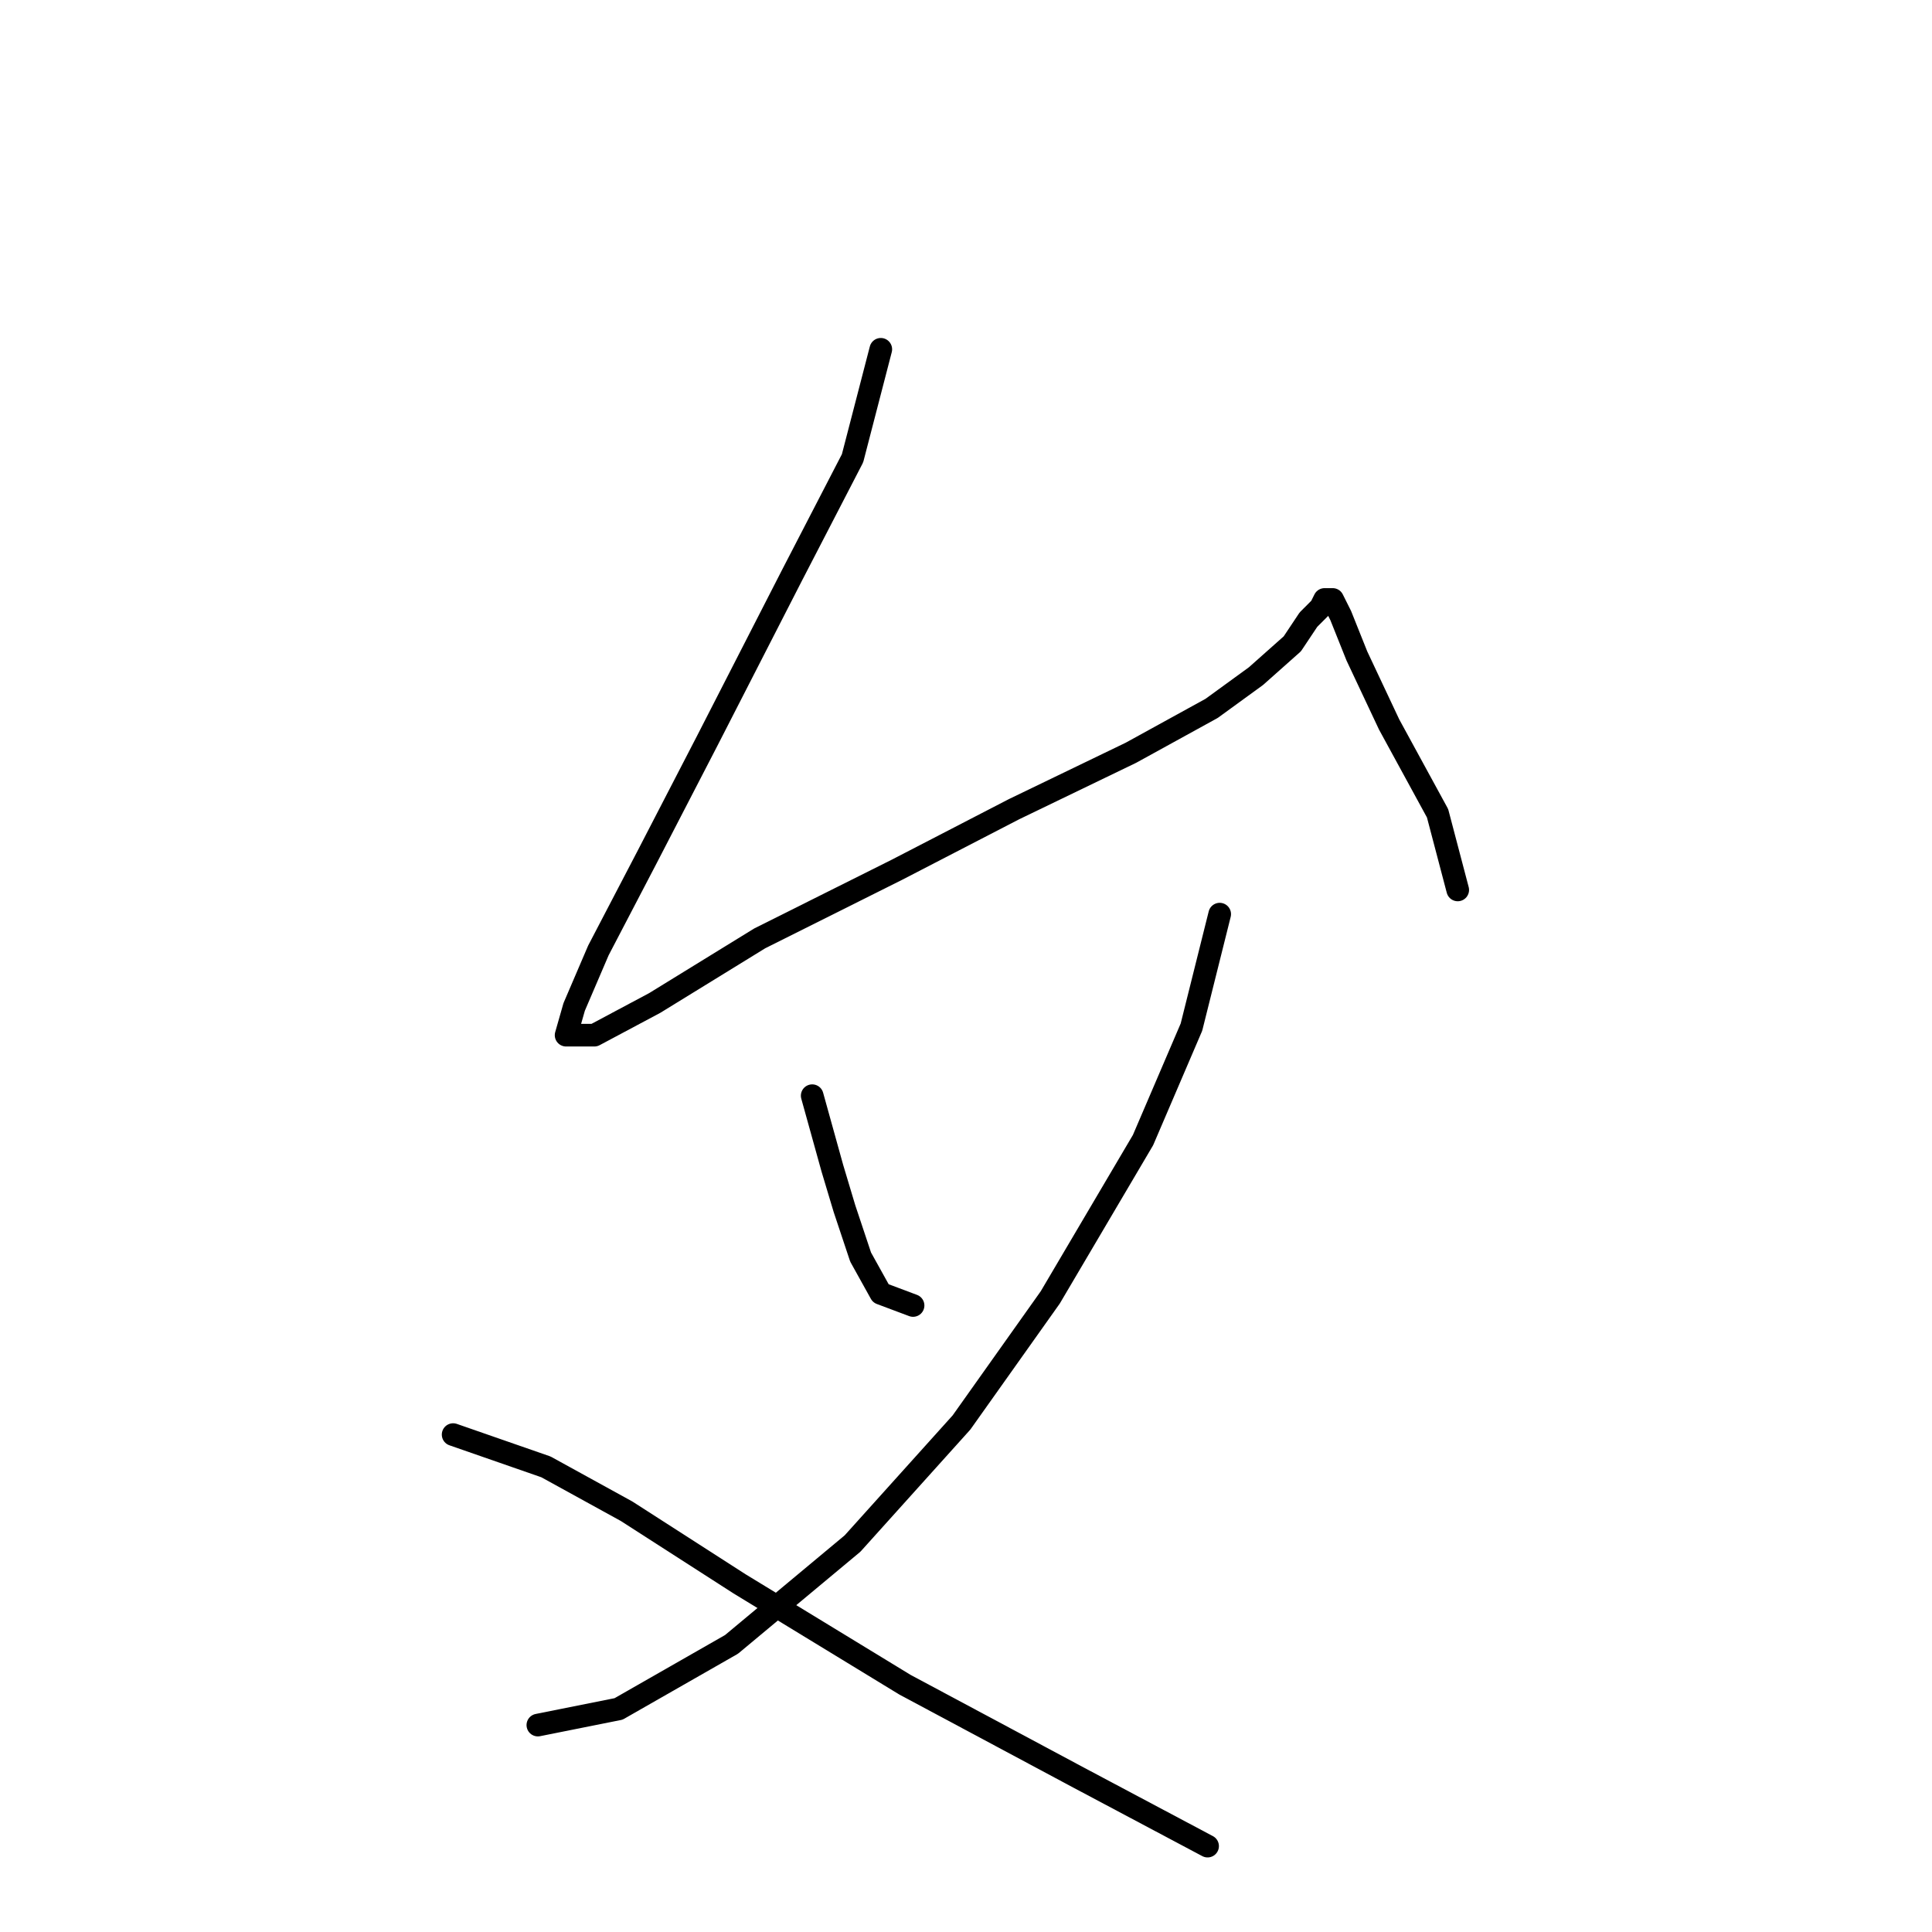<?xml version="1.0" standalone="no"?>
    <svg width="256" height="256" xmlns="http://www.w3.org/2000/svg" version="1.1">
    <polyline stroke="black" stroke-width="3" stroke-linecap="round" fill="transparent" stroke-linejoin="round" points="116.71 46.284 112.967 60.719 104.948 76.222 93.722 98.14 85.703 113.644 79.288 125.94 76.08 133.424 75.011 137.166 78.753 137.166 86.772 132.889 100.672 124.336 118.848 115.248 134.351 107.229 149.855 99.744 160.547 93.864 166.427 89.587 171.239 85.31 173.377 82.103 174.981 80.499 175.515 79.43 176.585 79.43 177.654 81.568 179.792 86.914 184.069 96.002 190.484 107.763 193.157 117.921 193.157 117.921 " />
        <polyline stroke="black" stroke-width="3" stroke-linecap="round" fill="transparent" stroke-linejoin="round" points="107.621 145.185 110.294 154.808 111.898 160.154 114.037 166.569 116.71 171.38 120.986 172.984 120.986 172.984 " />
        <polyline stroke="black" stroke-width="3" stroke-linecap="round" fill="transparent" stroke-linejoin="round" points="161.616 121.128 157.874 136.097 151.458 151.066 139.163 171.915 127.402 188.487 112.967 204.525 96.93 217.89 81.961 226.444 71.269 228.582 71.269 228.582 " />
        <polyline stroke="black" stroke-width="3" stroke-linecap="round" fill="transparent" stroke-linejoin="round" points="60.042 190.091 72.338 194.368 83.03 200.249 97.999 209.871 119.917 223.236 142.905 235.532 160.012 244.62 160.012 244.62 " />
        </svg>